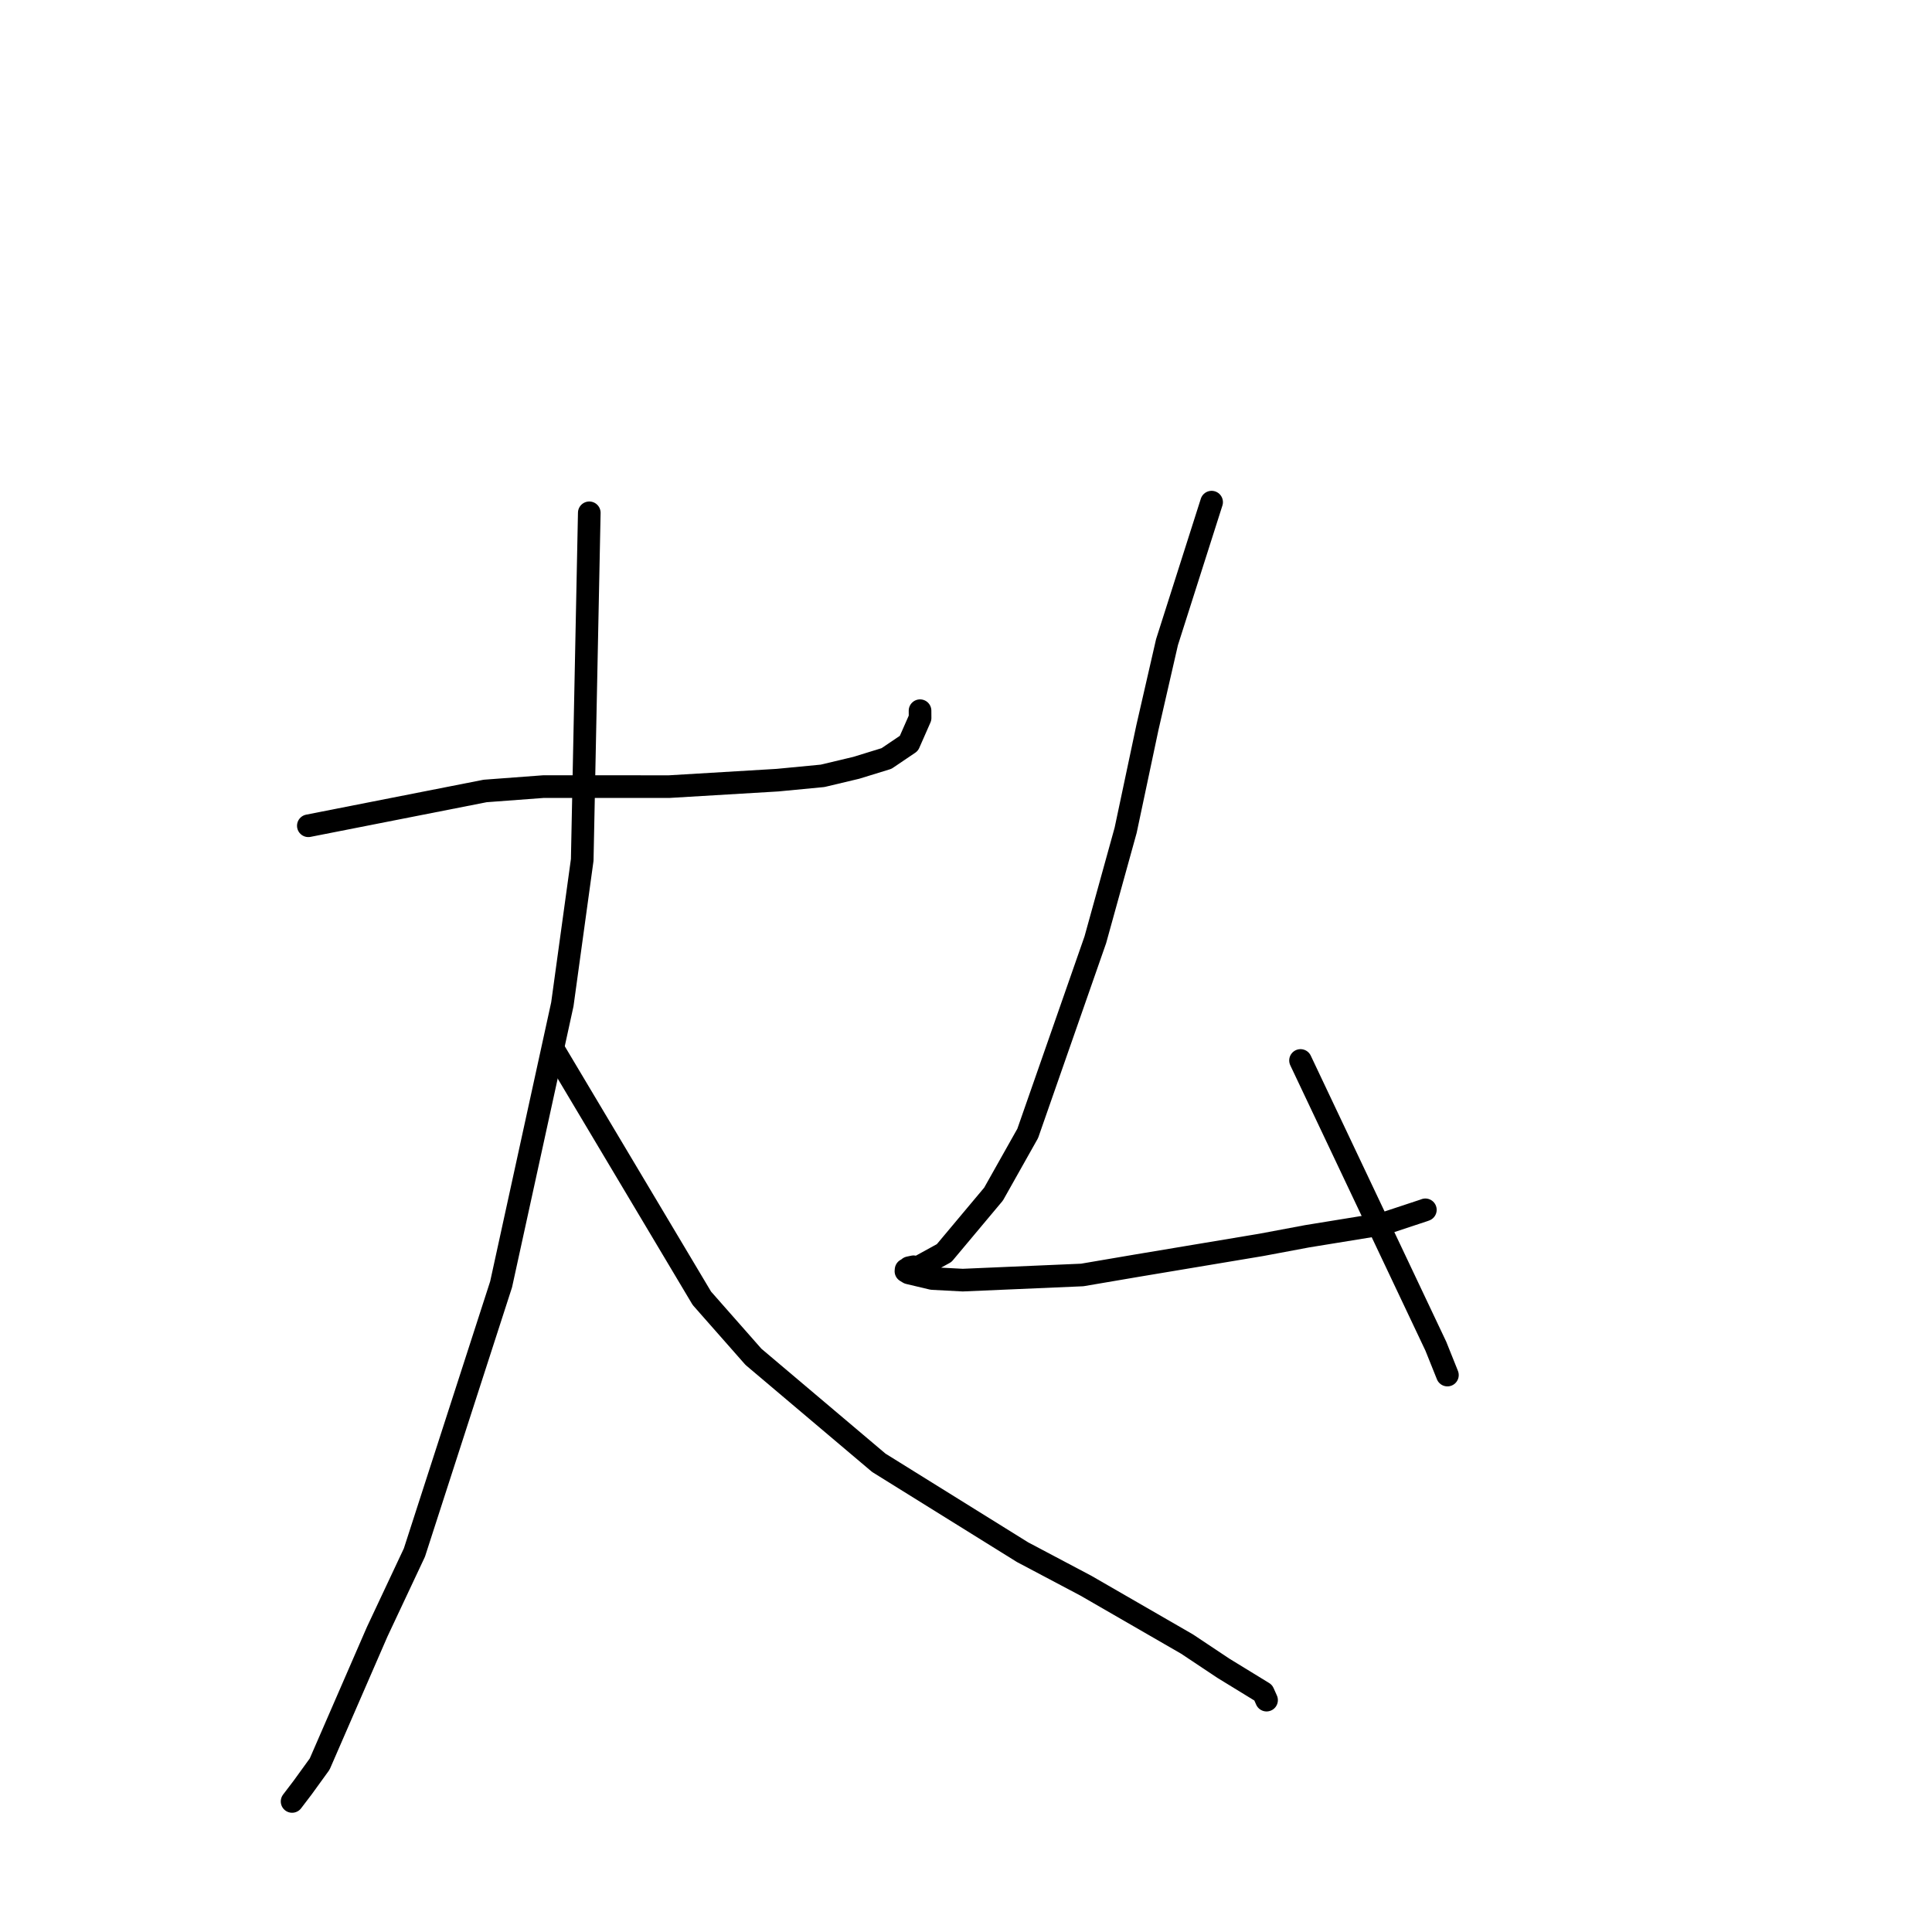 <?xml version="1.0" standalone="no"?>
    <svg width="256" height="256" xmlns="http://www.w3.org/2000/svg" version="1.1">
    <polyline stroke="black" stroke-width="3" stroke-linecap="round" fill="transparent" stroke-linejoin="round" points="40.857 109.418 64.288 104.807 72.029 104.228 88.666 104.232 103.028 103.374 108.997 102.802 113.461 101.739 117.469 100.504 120.434 98.499 121.915 95.135 121.91 94.171 " />
        <polyline stroke="black" stroke-width="3" stroke-linecap="round" fill="transparent" stroke-linejoin="round" points="78.083 67.951 77.148 113.939 74.514 133.074 66.4 170.18 54.912 205.723 49.981 216.214 42.357 233.749 40.096 236.871 38.713 238.688 38.705 238.7 " />
        <polyline stroke="black" stroke-width="3" stroke-linecap="round" fill="transparent" stroke-linejoin="round" points="73.37 139.105 93.001 172.028 99.841 179.79 116.448 193.829 135.489 205.67 143.889 210.114 157.275 217.838 162.135 221.072 167.385 224.288 167.787 225.188 167.817 225.255 167.826 225.276 " />
        <polyline stroke="black" stroke-width="3" stroke-linecap="round" fill="transparent" stroke-linejoin="round" points="160.545 66.537 154.633 85.092 152.033 96.428 149.155 110.01 145.135 124.529 136.178 150.181 131.651 158.224 125.105 166.037 121.621 167.951 121.049 167.853 120.455 167.978 120.332 168.102 120.06 168.247 120.042 168.444 120.413 168.669 123.533 169.41 127.564 169.623 143.395 168.941 150.752 167.688 167.119 164.953 173.2 163.813 183.236 162.181 188.658 160.387 188.867 160.309 " />
        <polyline stroke="black" stroke-width="3" stroke-linecap="round" fill="transparent" stroke-linejoin="round" points="172.326 140.518 185.585 168.511 190.26 178.386 191.681 181.929 191.79 182.203 " />
        </svg>